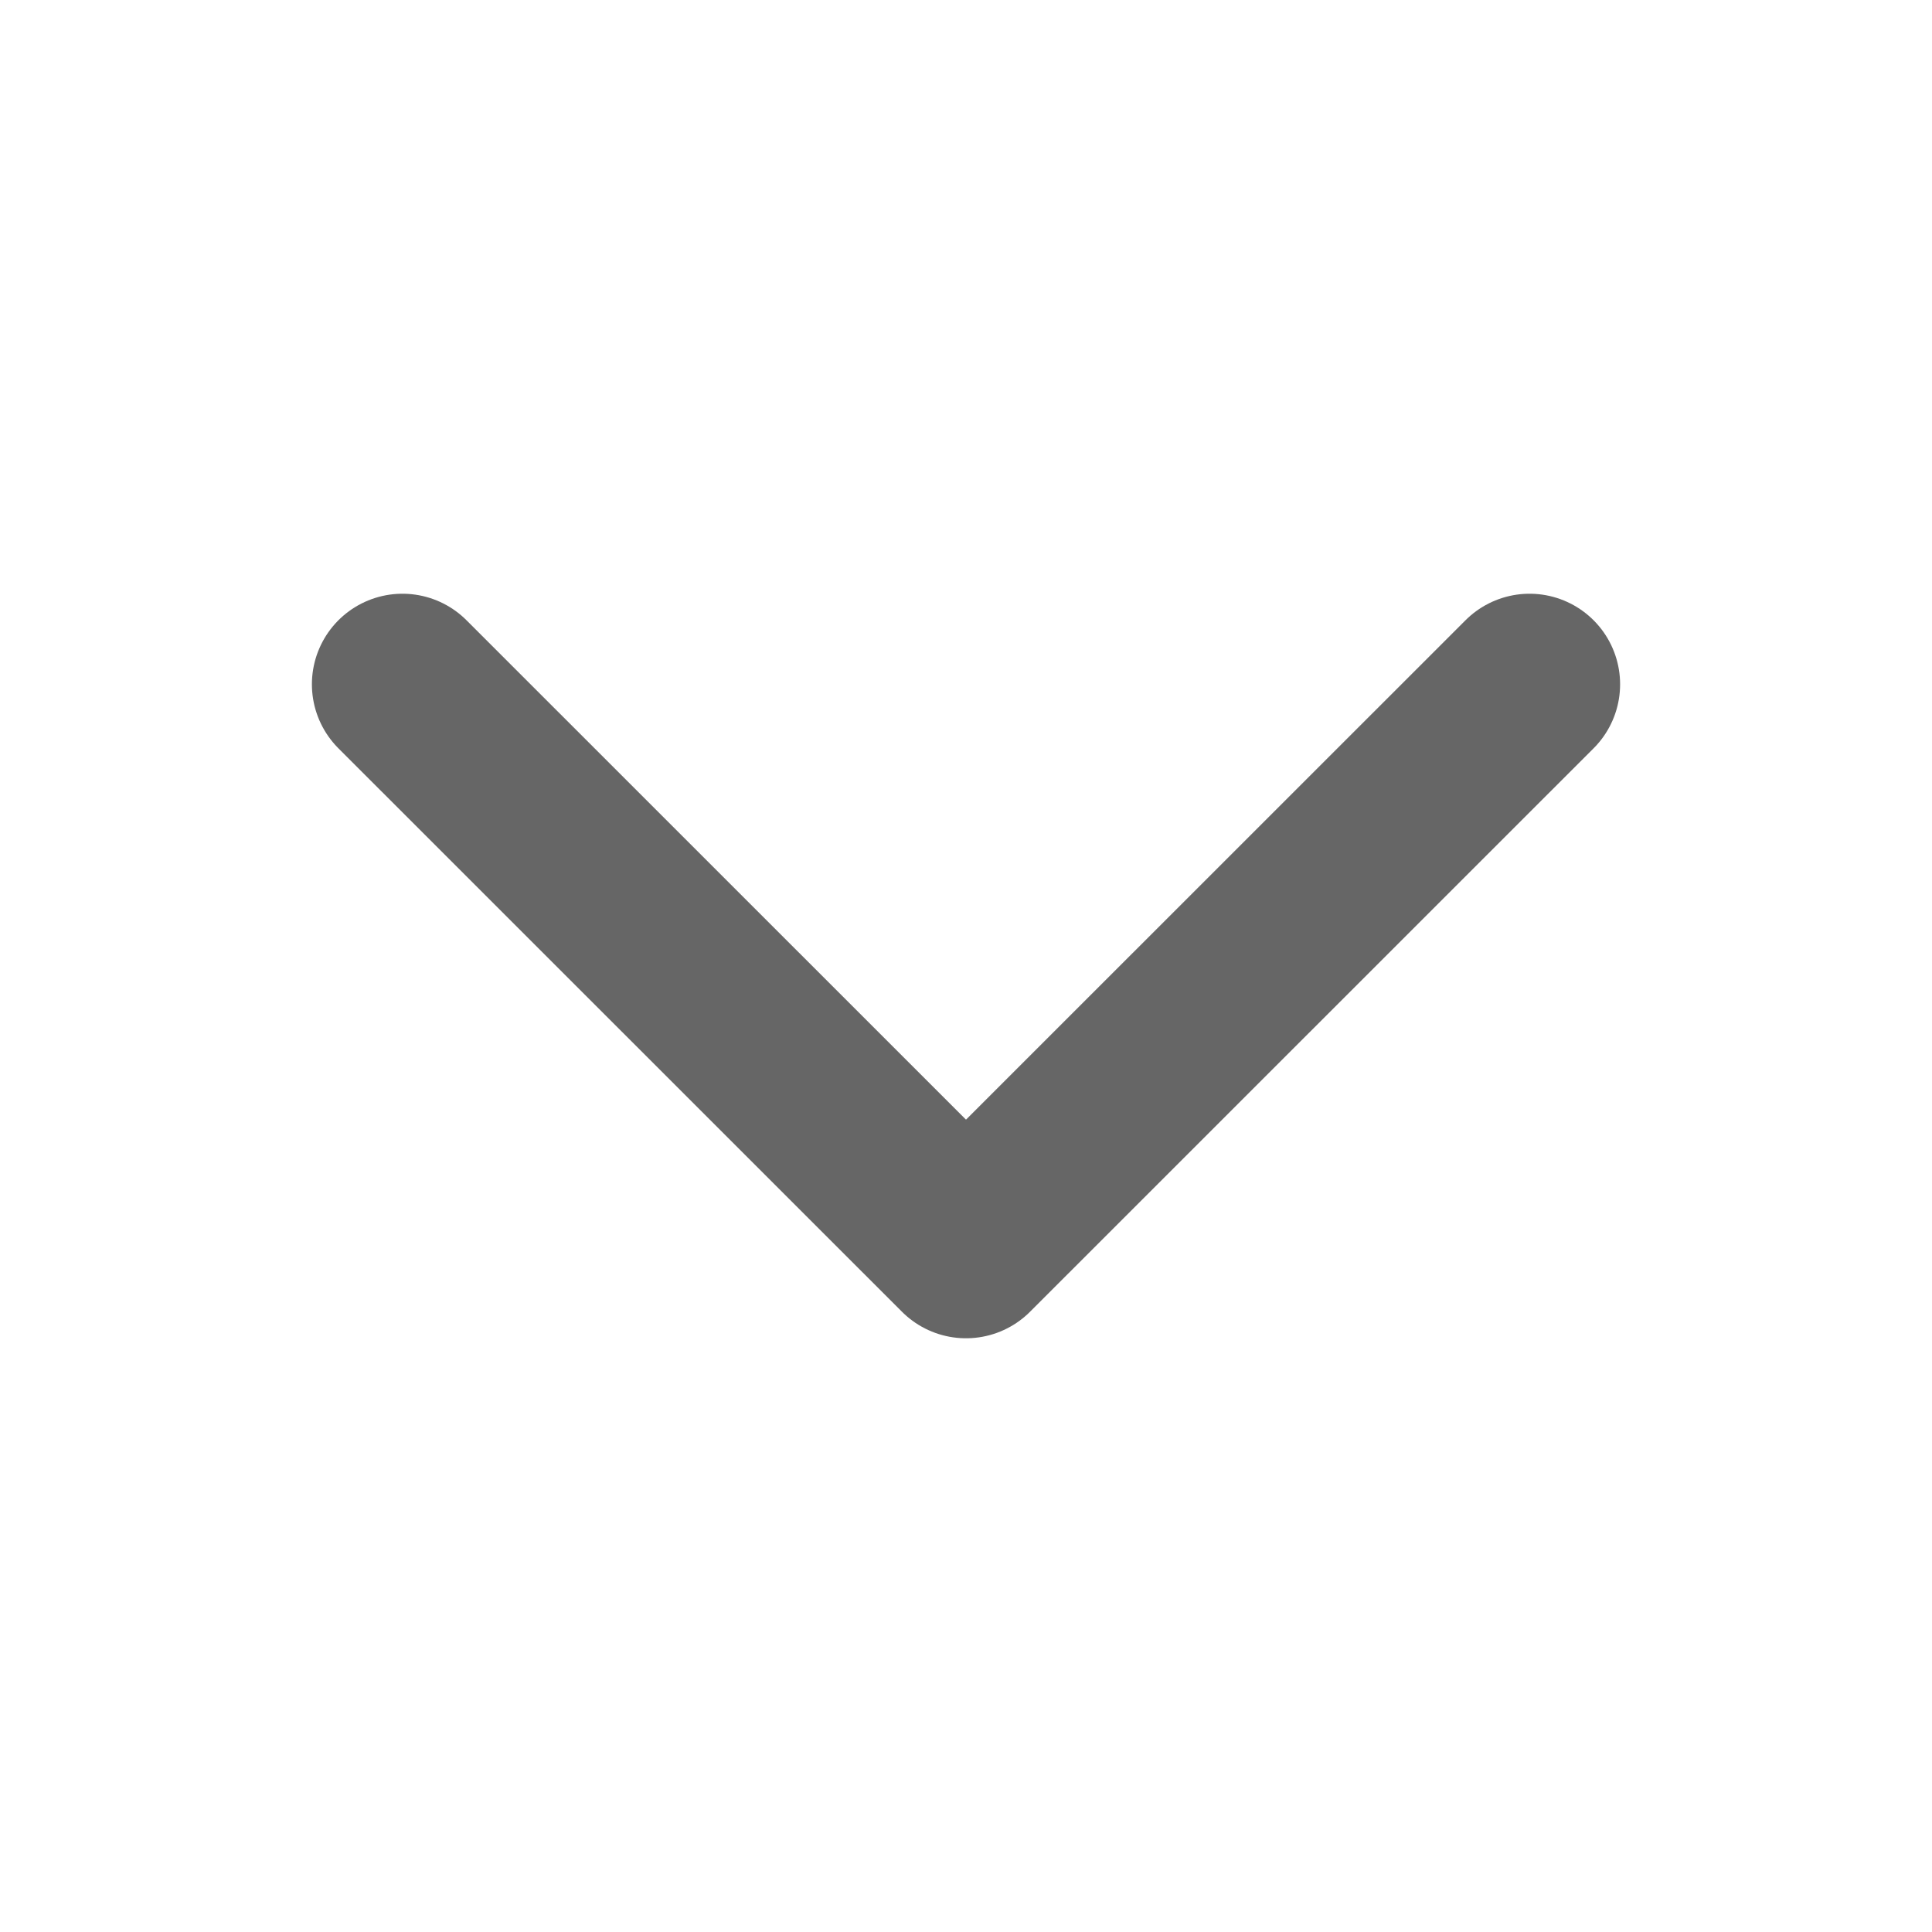 <svg width="16" height="16" viewBox="0 0 16 16" fill="none" xmlns="http://www.w3.org/2000/svg">
<path d="M3.333 5.667L8 10.333L12.667 5.667" stroke="#666666" stroke-width="1.5" stroke-linecap="round" stroke-linejoin="round"/>
</svg>
